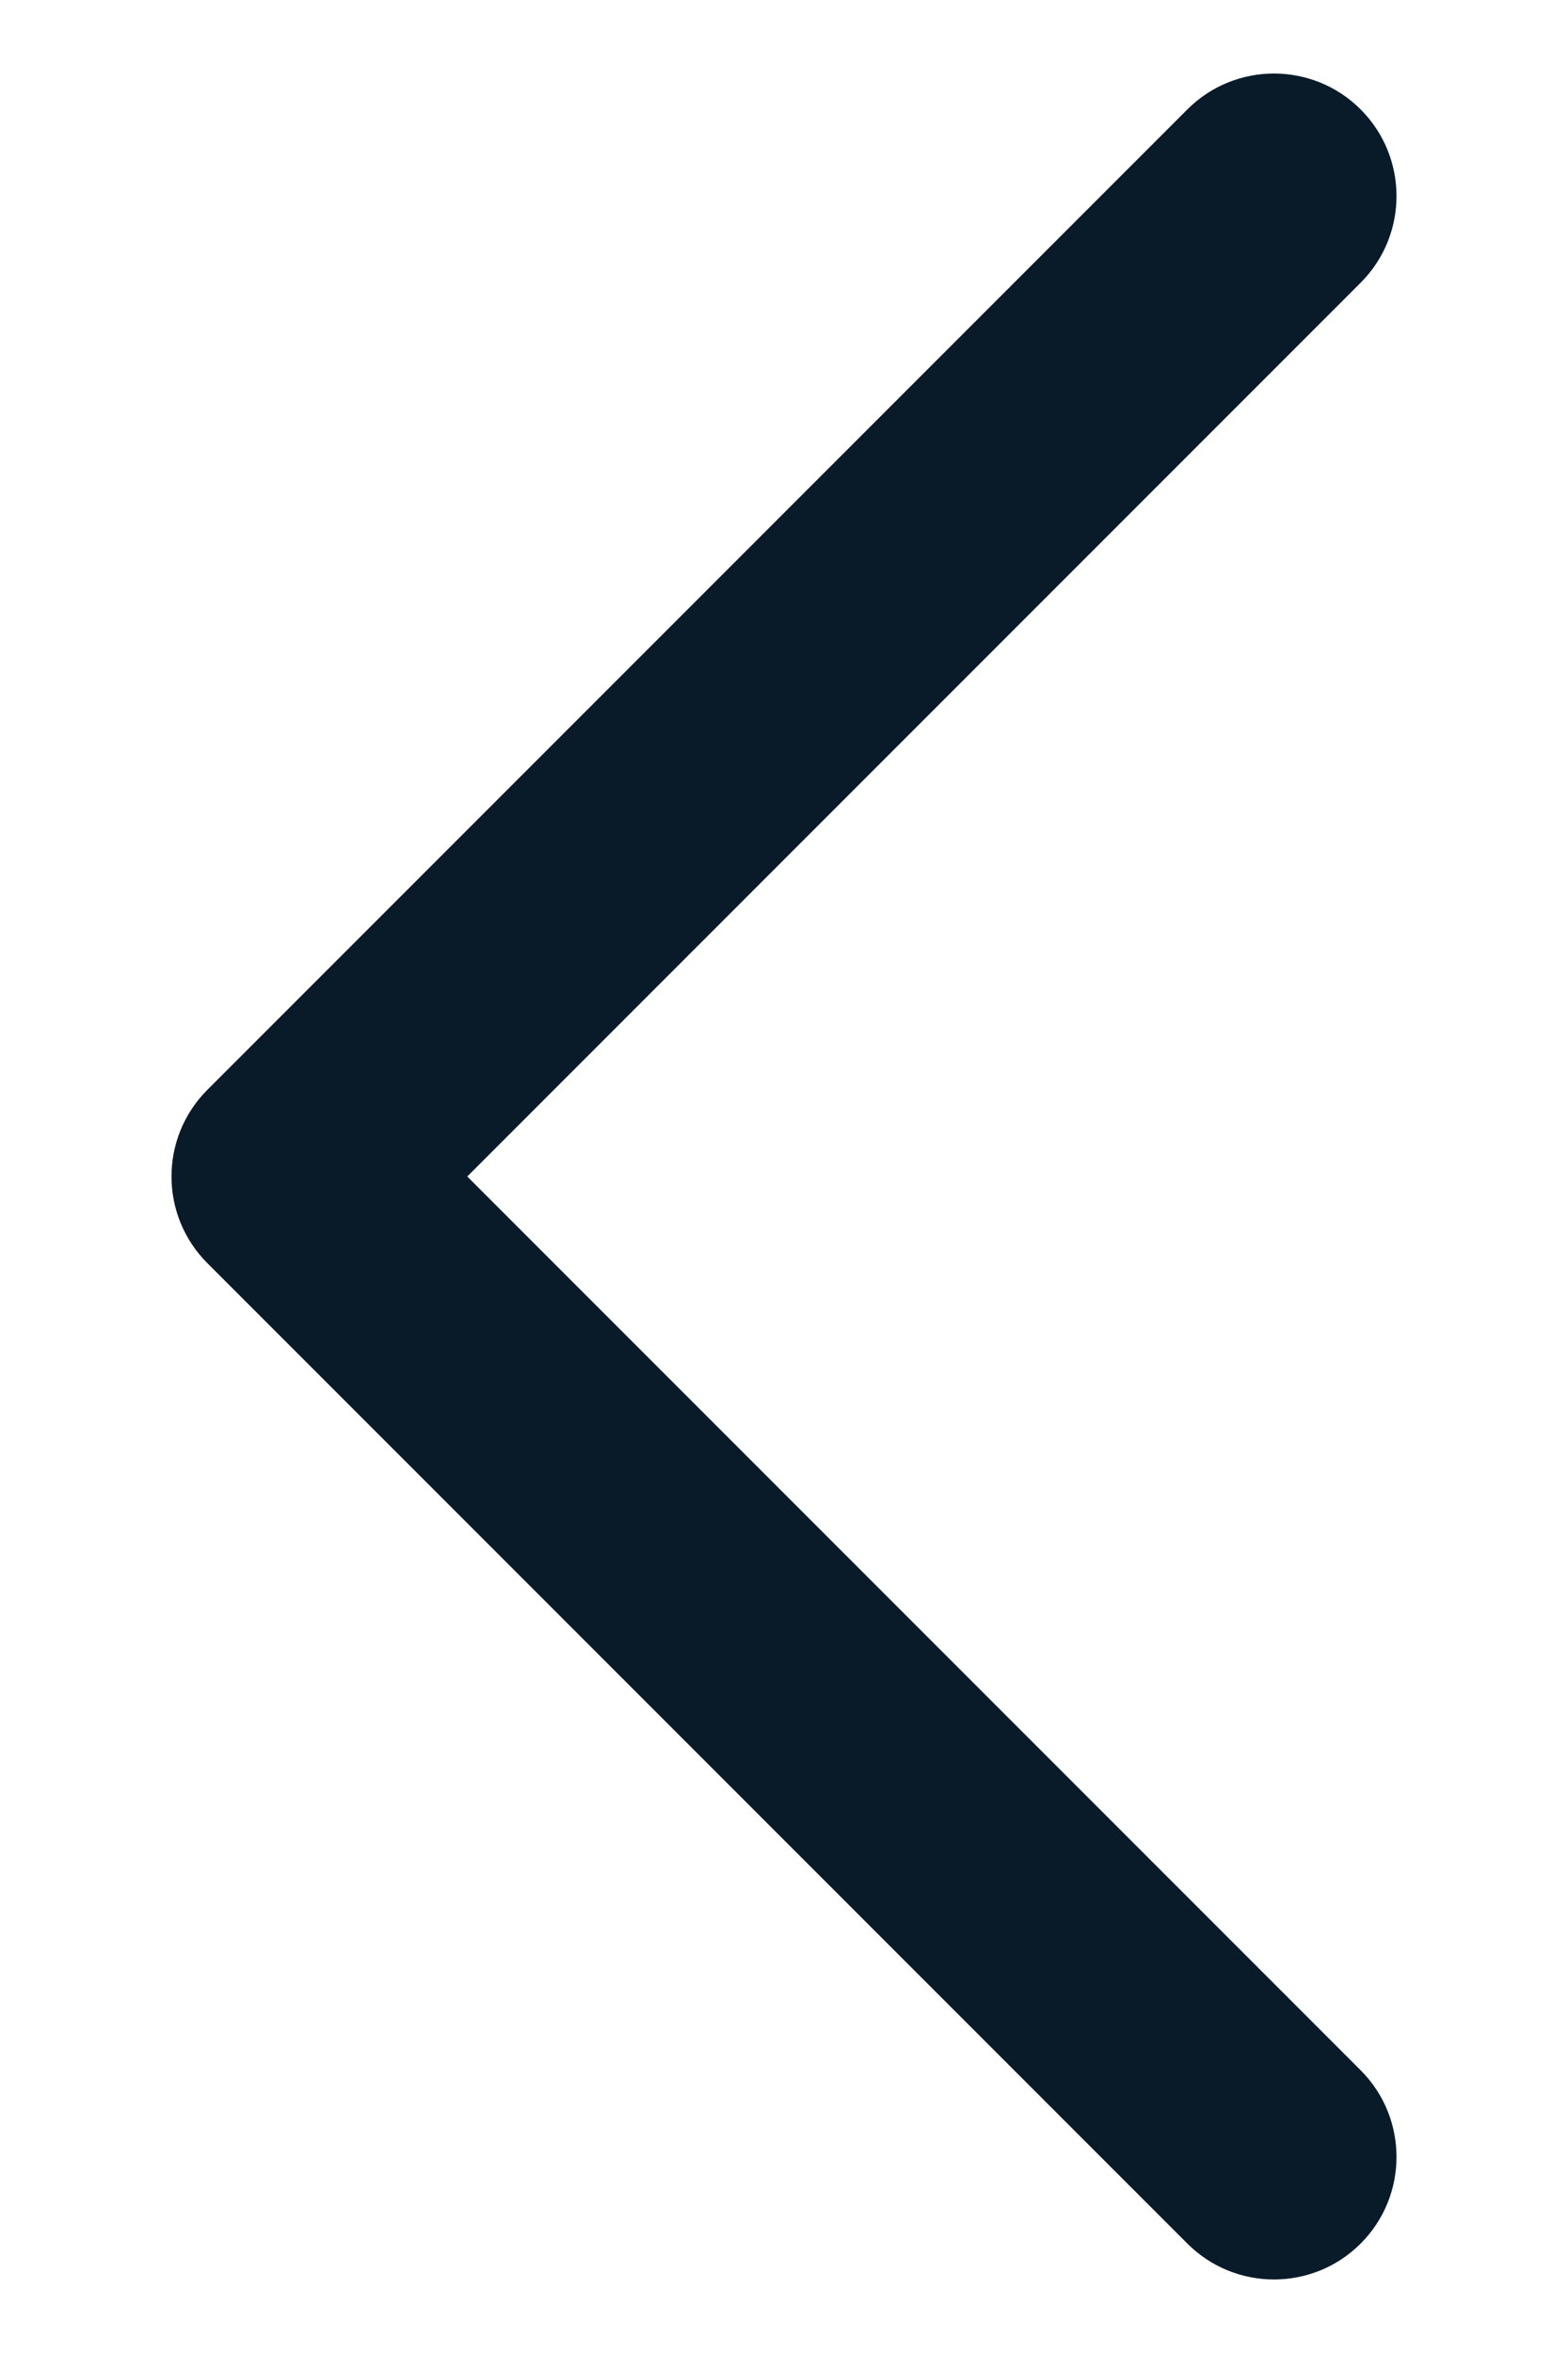 <svg width="8" height="12" viewBox="0 0 8 12" fill="none" xmlns="http://www.w3.org/2000/svg">
<path fill-rule="evenodd" clip-rule="evenodd" d="M6.942 0.558C7.186 0.802 7.186 1.198 6.942 1.442L2.384 6L6.942 10.558C7.186 10.802 7.186 11.198 6.942 11.442C6.698 11.686 6.302 11.686 6.058 11.442L1.058 6.442C0.814 6.198 0.814 5.802 1.058 5.558L6.058 0.558C6.302 0.314 6.698 0.314 6.942 0.558Z" fill="#091A29"/>
</svg>
